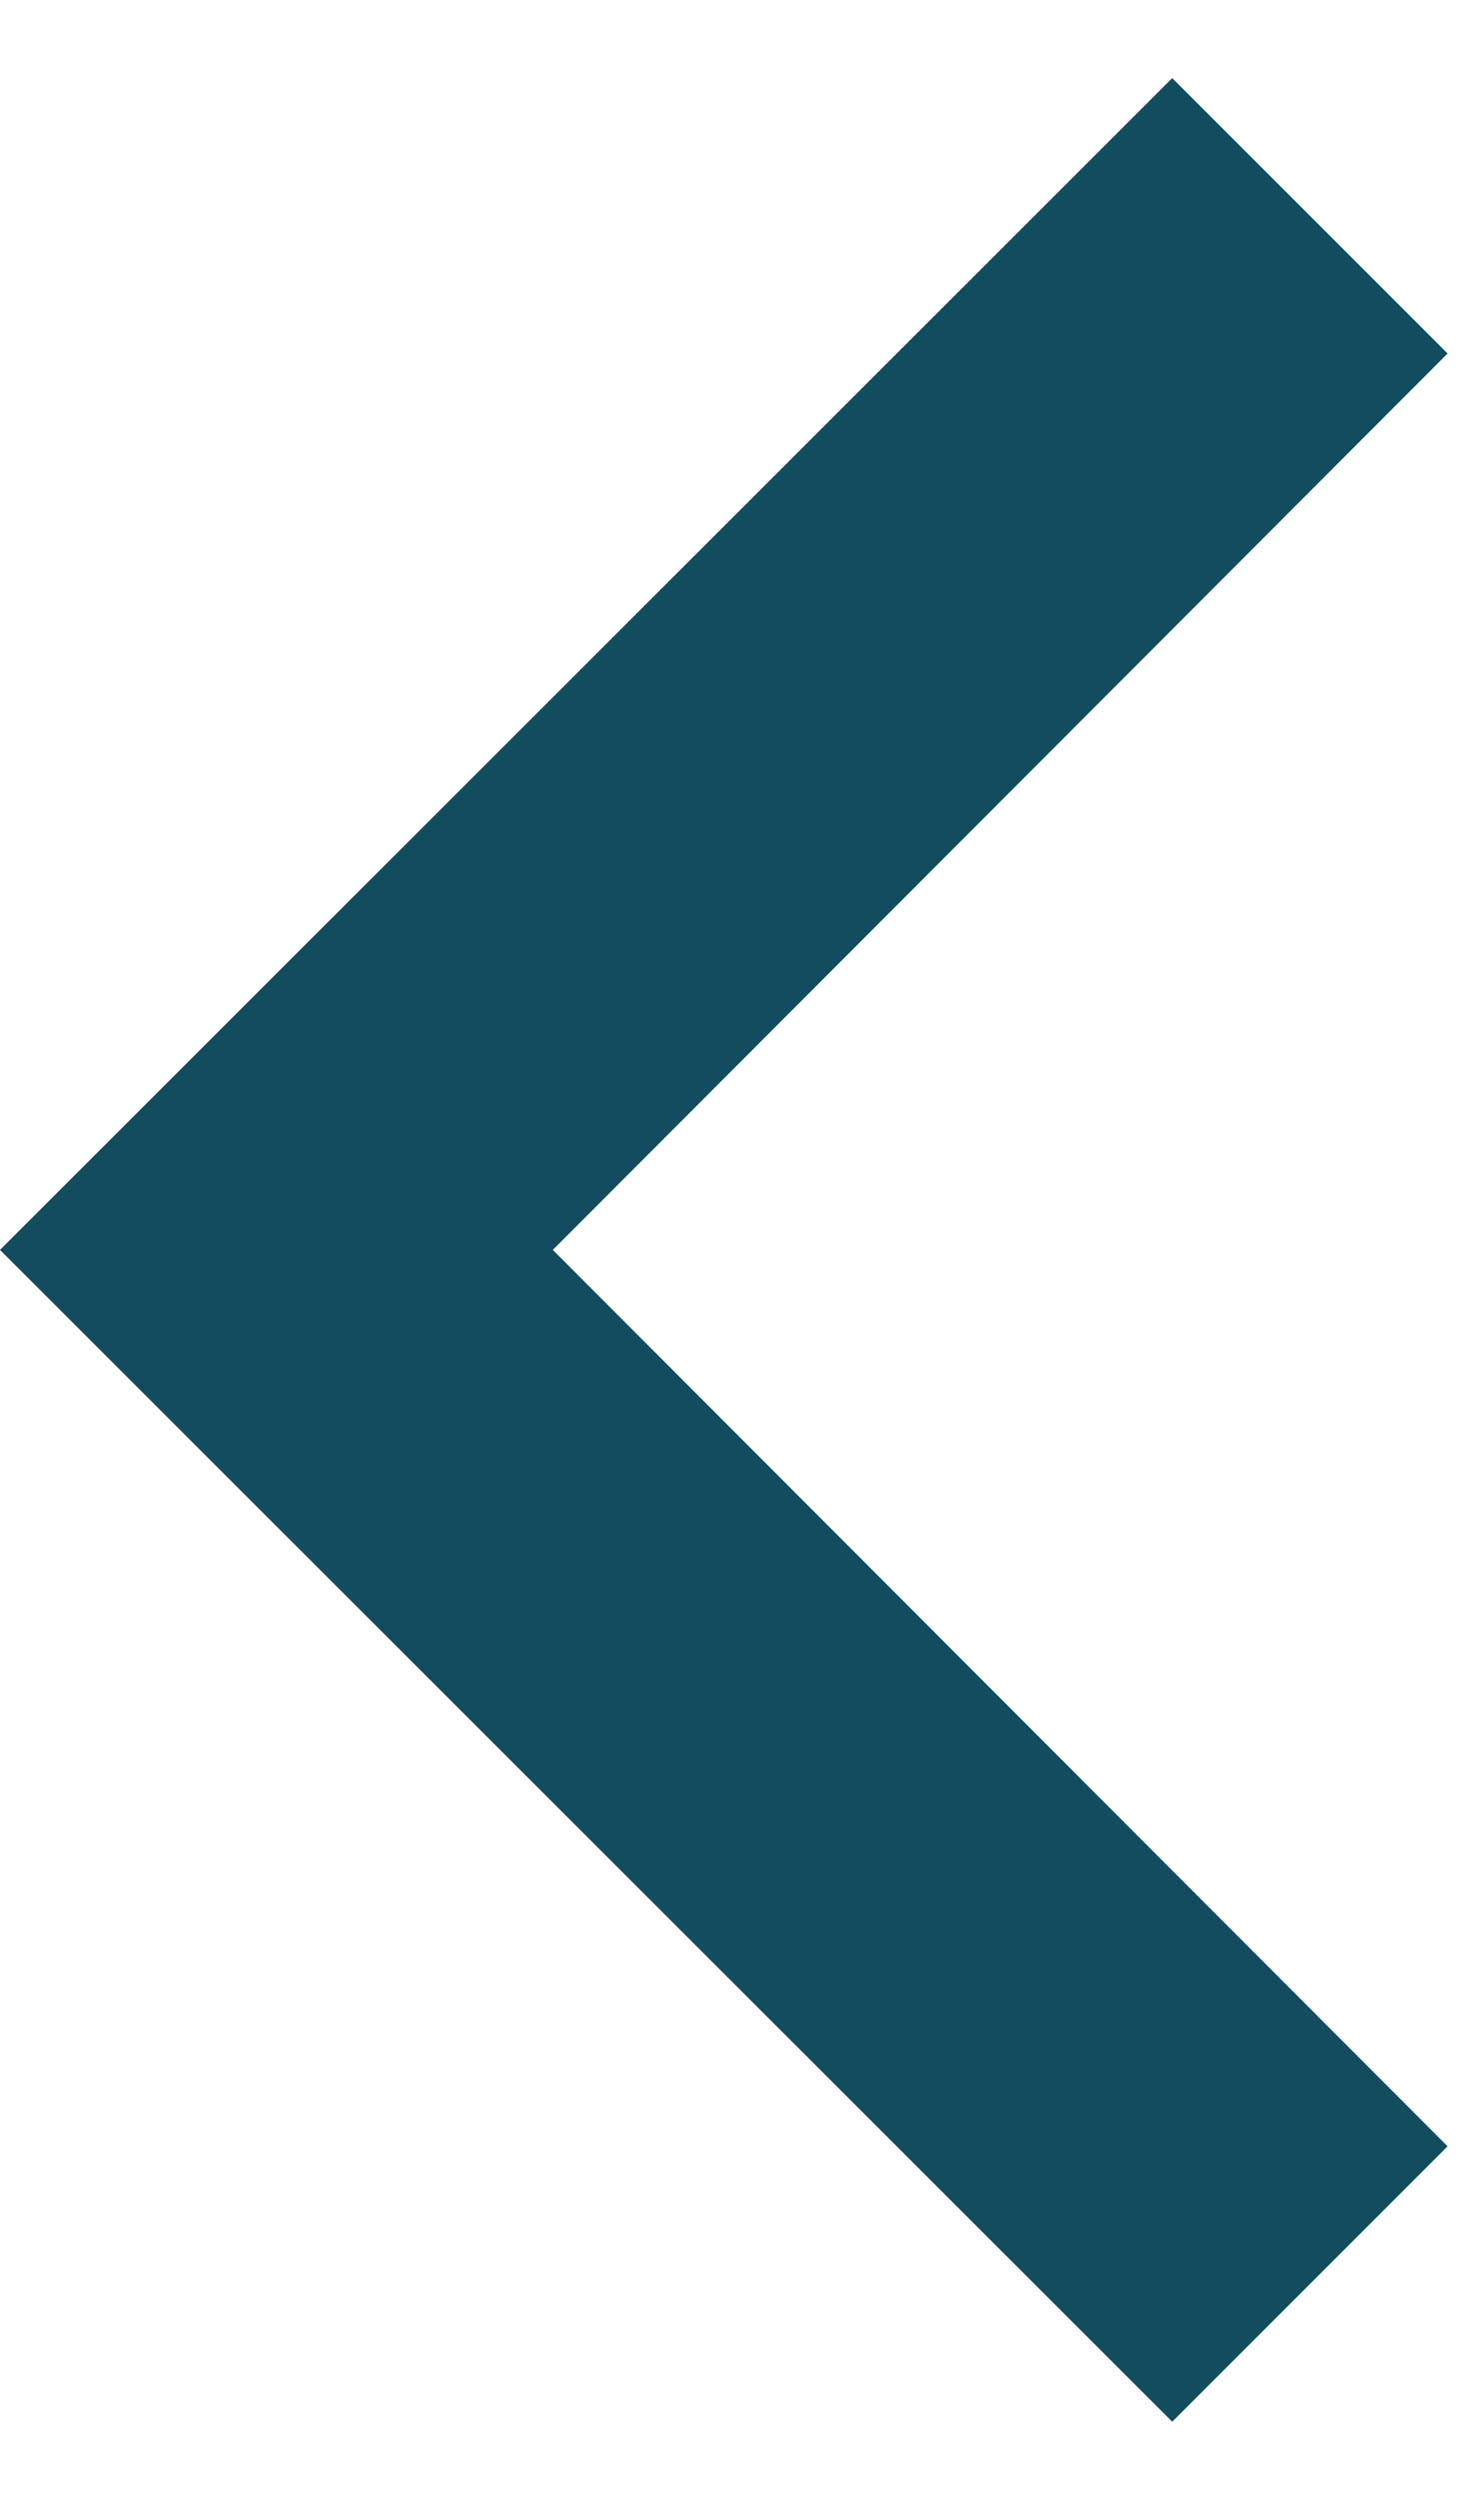 <svg width="7" height="12" viewBox="0 0 7 12" fill="none" xmlns="http://www.w3.org/2000/svg">
<path d="M6.95 1.697L2.654 6L6.95 10.303L5.628 11.625L-3.79161e-05 6L5.628 0.375L6.95 1.697Z" fill="#134C5F"/>
</svg>
